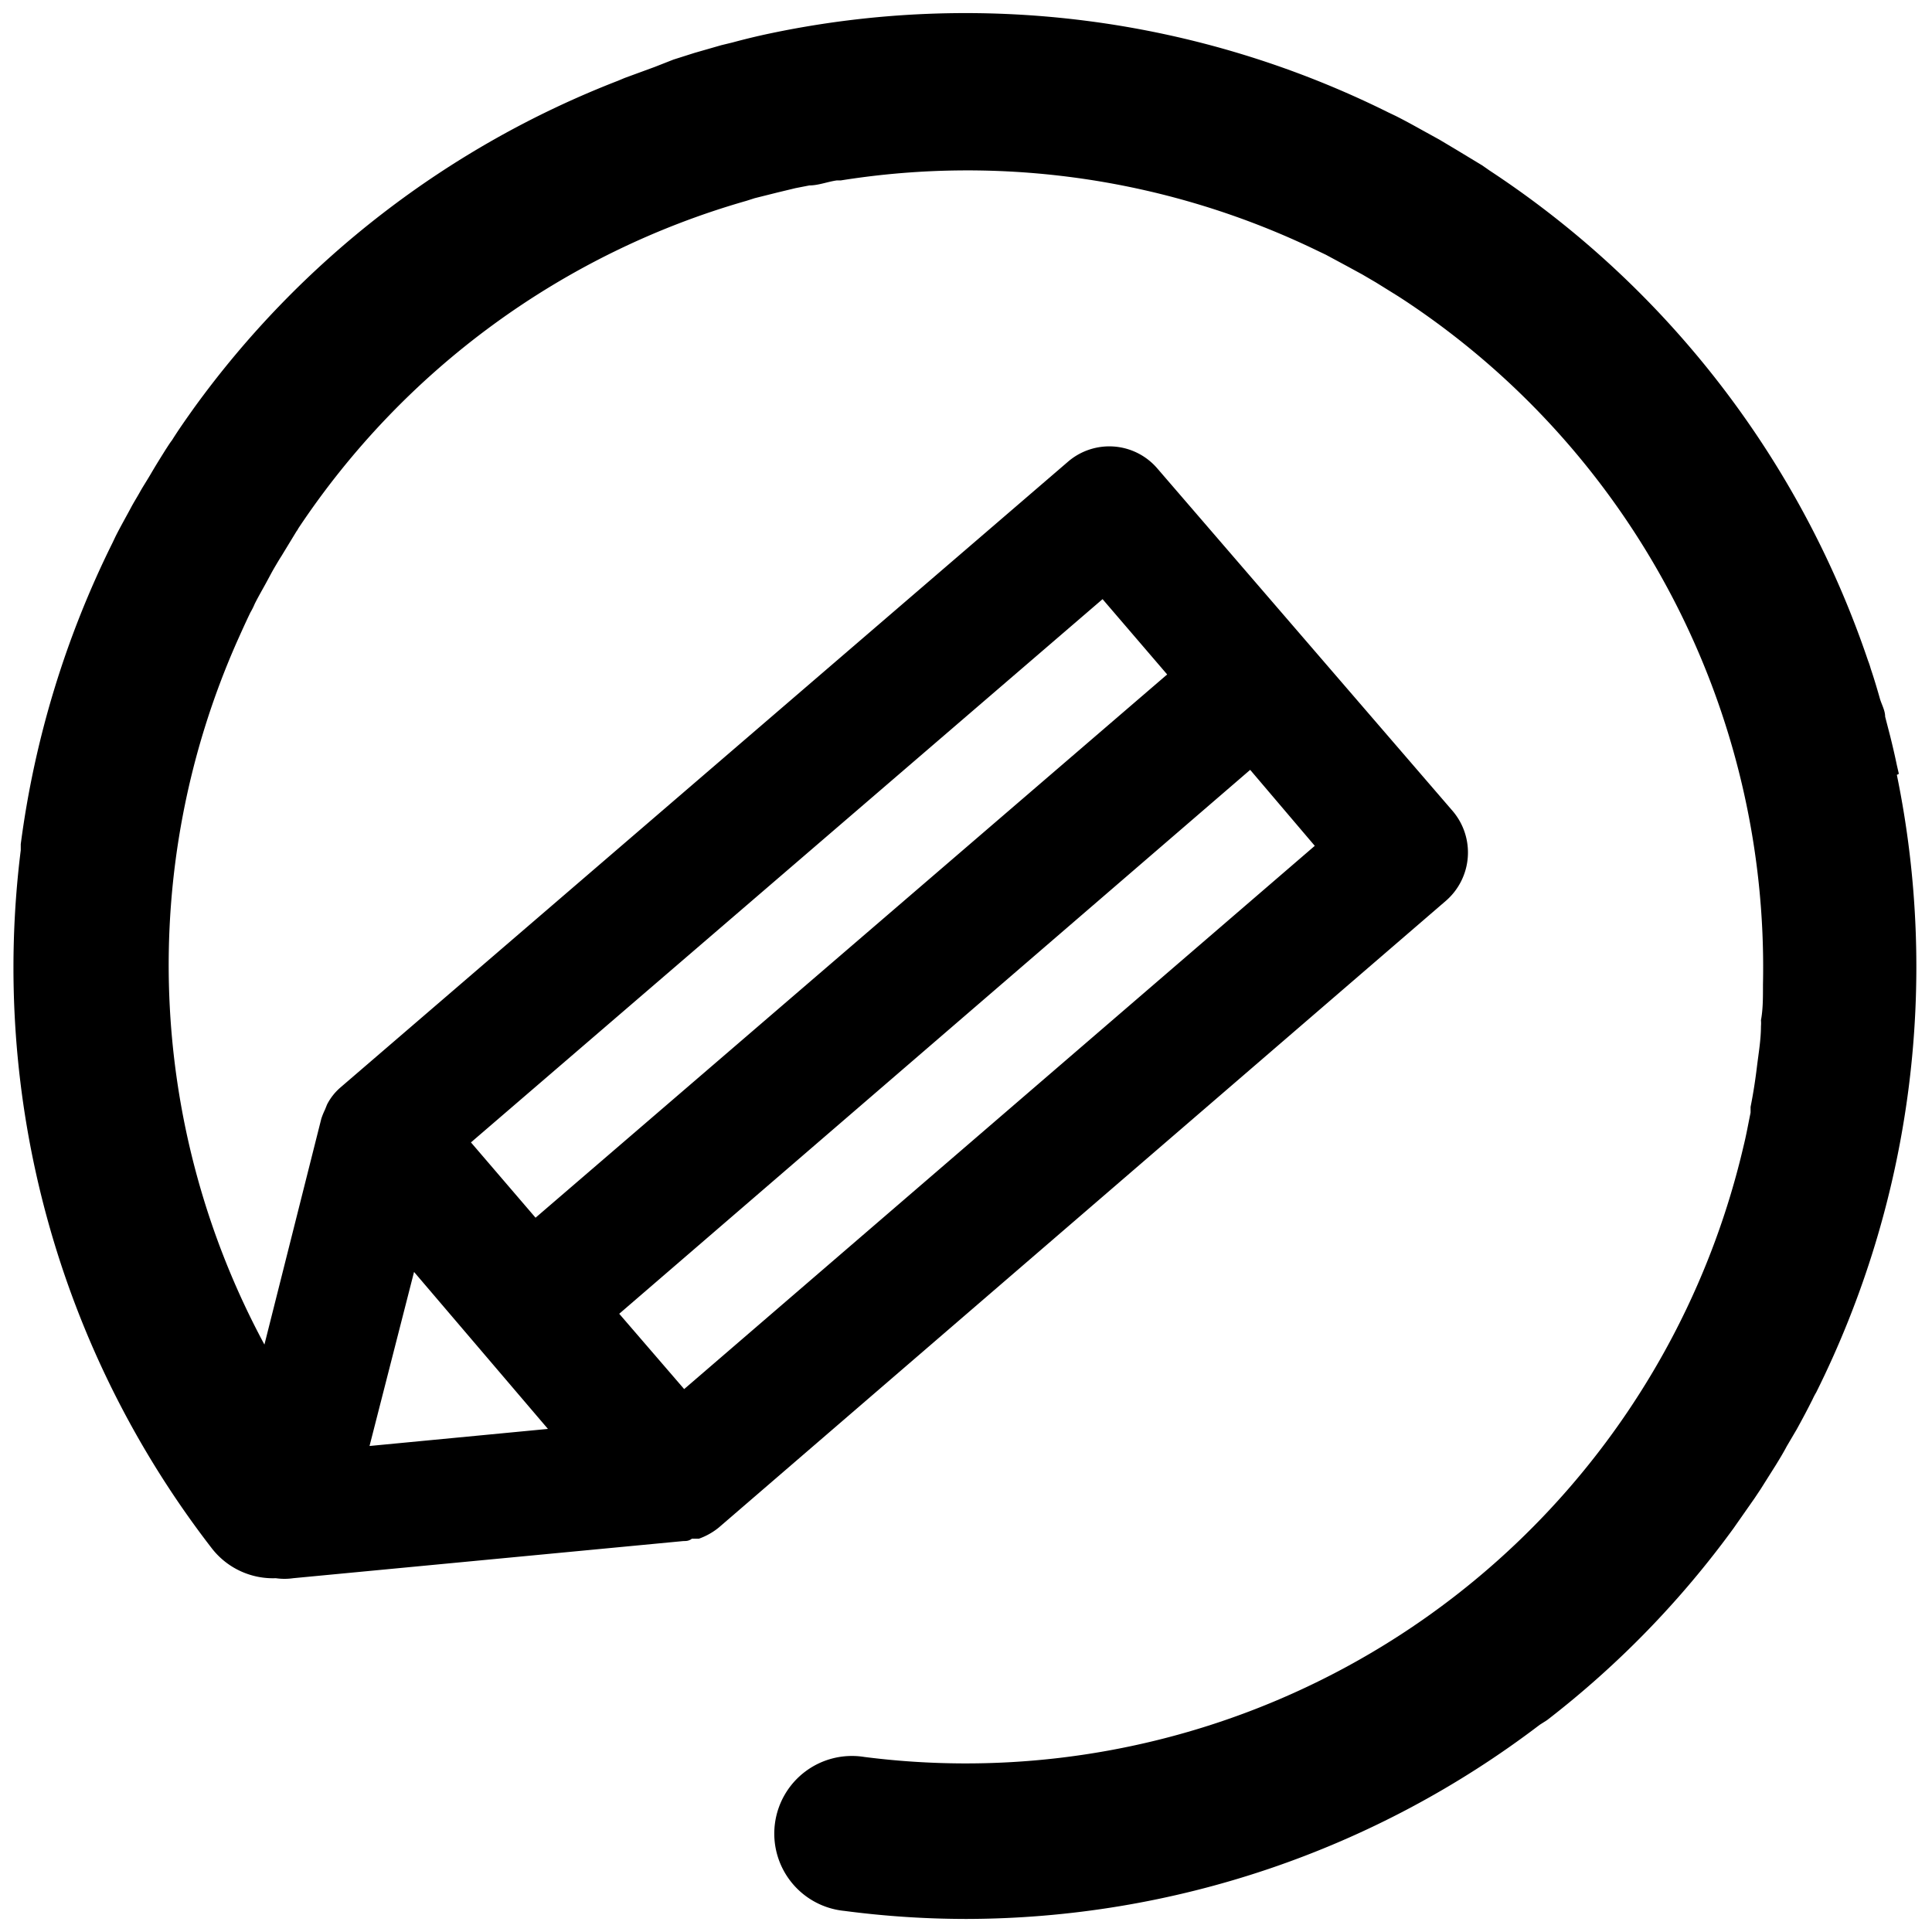 <svg xmlns="http://www.w3.org/2000/svg" viewBox="0 0 57.72 57.72"><defs><style>.cls-1{fill:none;}</style></defs><g id="Camada_2" data-name="Camada 2"><g id="Camada_1-2" data-name="Camada 1"><rect class="cls-1" width="57.72" height="57.72"/><path d="M56.73,23.12l-.06-.26c-.06-.29-.13-.59-.2-.87l-.15-.58c0-.19-.11-.37-.16-.55s-.17-.59-.27-.88a2.25,2.25,0,0,0-.08-.24A28.42,28.42,0,0,0,44.51,5.1l-.23-.16-.76-.46L43,4.17l-.49-.27c-.27-.15-.54-.3-.82-.44l-.21-.1A28.37,28.37,0,0,0,23,1h0c-.38.08-.75.17-1.12.27l-.33.08-.8.23-.63.2L19.56,2l-.9.33-.19.08A28.22,28.22,0,0,0,5.78,12.21l0,0c-.22.31-.44.62-.64.94-.07.09-.13.19-.19.28-.15.24-.3.48-.44.72s-.23.37-.33.55S4,15,3.9,15.19s-.31.56-.45.84l-.09.19a28.54,28.54,0,0,0-2.74,9v.18A28.36,28.36,0,0,0,6.33,46.26a2.31,2.31,0,0,0,1.91.89,1.8,1.8,0,0,0,.52,0l11.66-1.11c.08,0,.16,0,.25-.07l.21,0a2,2,0,0,0,.59-.33L43.2,26.91a1.91,1.91,0,0,0,.2-2.68L34.58,14a1.89,1.89,0,0,0-2.68-.2L10.17,32.49l0,0a1.68,1.68,0,0,0-.4.51l-.06.15a2.18,2.18,0,0,0-.11.27L7.9,40.17a23.9,23.9,0,0,1-.82-21h0c.13-.29.26-.58.4-.87a2.1,2.1,0,0,0,.13-.26c.1-.2.21-.39.32-.59s.18-.34.28-.51.13-.22.2-.33l.45-.74a.35.35,0,0,0,.05-.08A24,24,0,0,1,22.3,6l.25-.08.68-.17.54-.13.41-.08c.27,0,.54-.11.82-.15l.12,0A24,24,0,0,1,39.4,7.51l.21.1.65.35.44.24.41.24.66.41.17.11A23.88,23.88,0,0,1,52.67,29.42v.06c0,.34,0,.68-.06,1a1.09,1.09,0,0,1,0,.18c0,.4-.07.8-.12,1.21s-.11.8-.19,1.2l0,.17c-.07.34-.13.68-.21,1v0A23.86,23.86,0,0,1,25.82,52.49a2.32,2.32,0,1,0-.59,4.6,28,28,0,0,0,3.64.24A28.35,28.35,0,0,0,46,51.53l.22-.14a28.2,28.2,0,0,0,5.57-5.73l0,0,.63-.9.18-.27.46-.73c.11-.18.22-.36.32-.55l.3-.51c.16-.29.32-.59.47-.89a2.12,2.12,0,0,1,.11-.21,28.51,28.51,0,0,0,2.41-18.45ZM39.28,25.27,20.44,41.5,18.5,39.25,37.35,23ZM32.94,17.9l1.93,2.25L16,36.38l-1.93-2.25ZM12.37,38l4,4.69-5.33.51Z"/></g></g></svg>